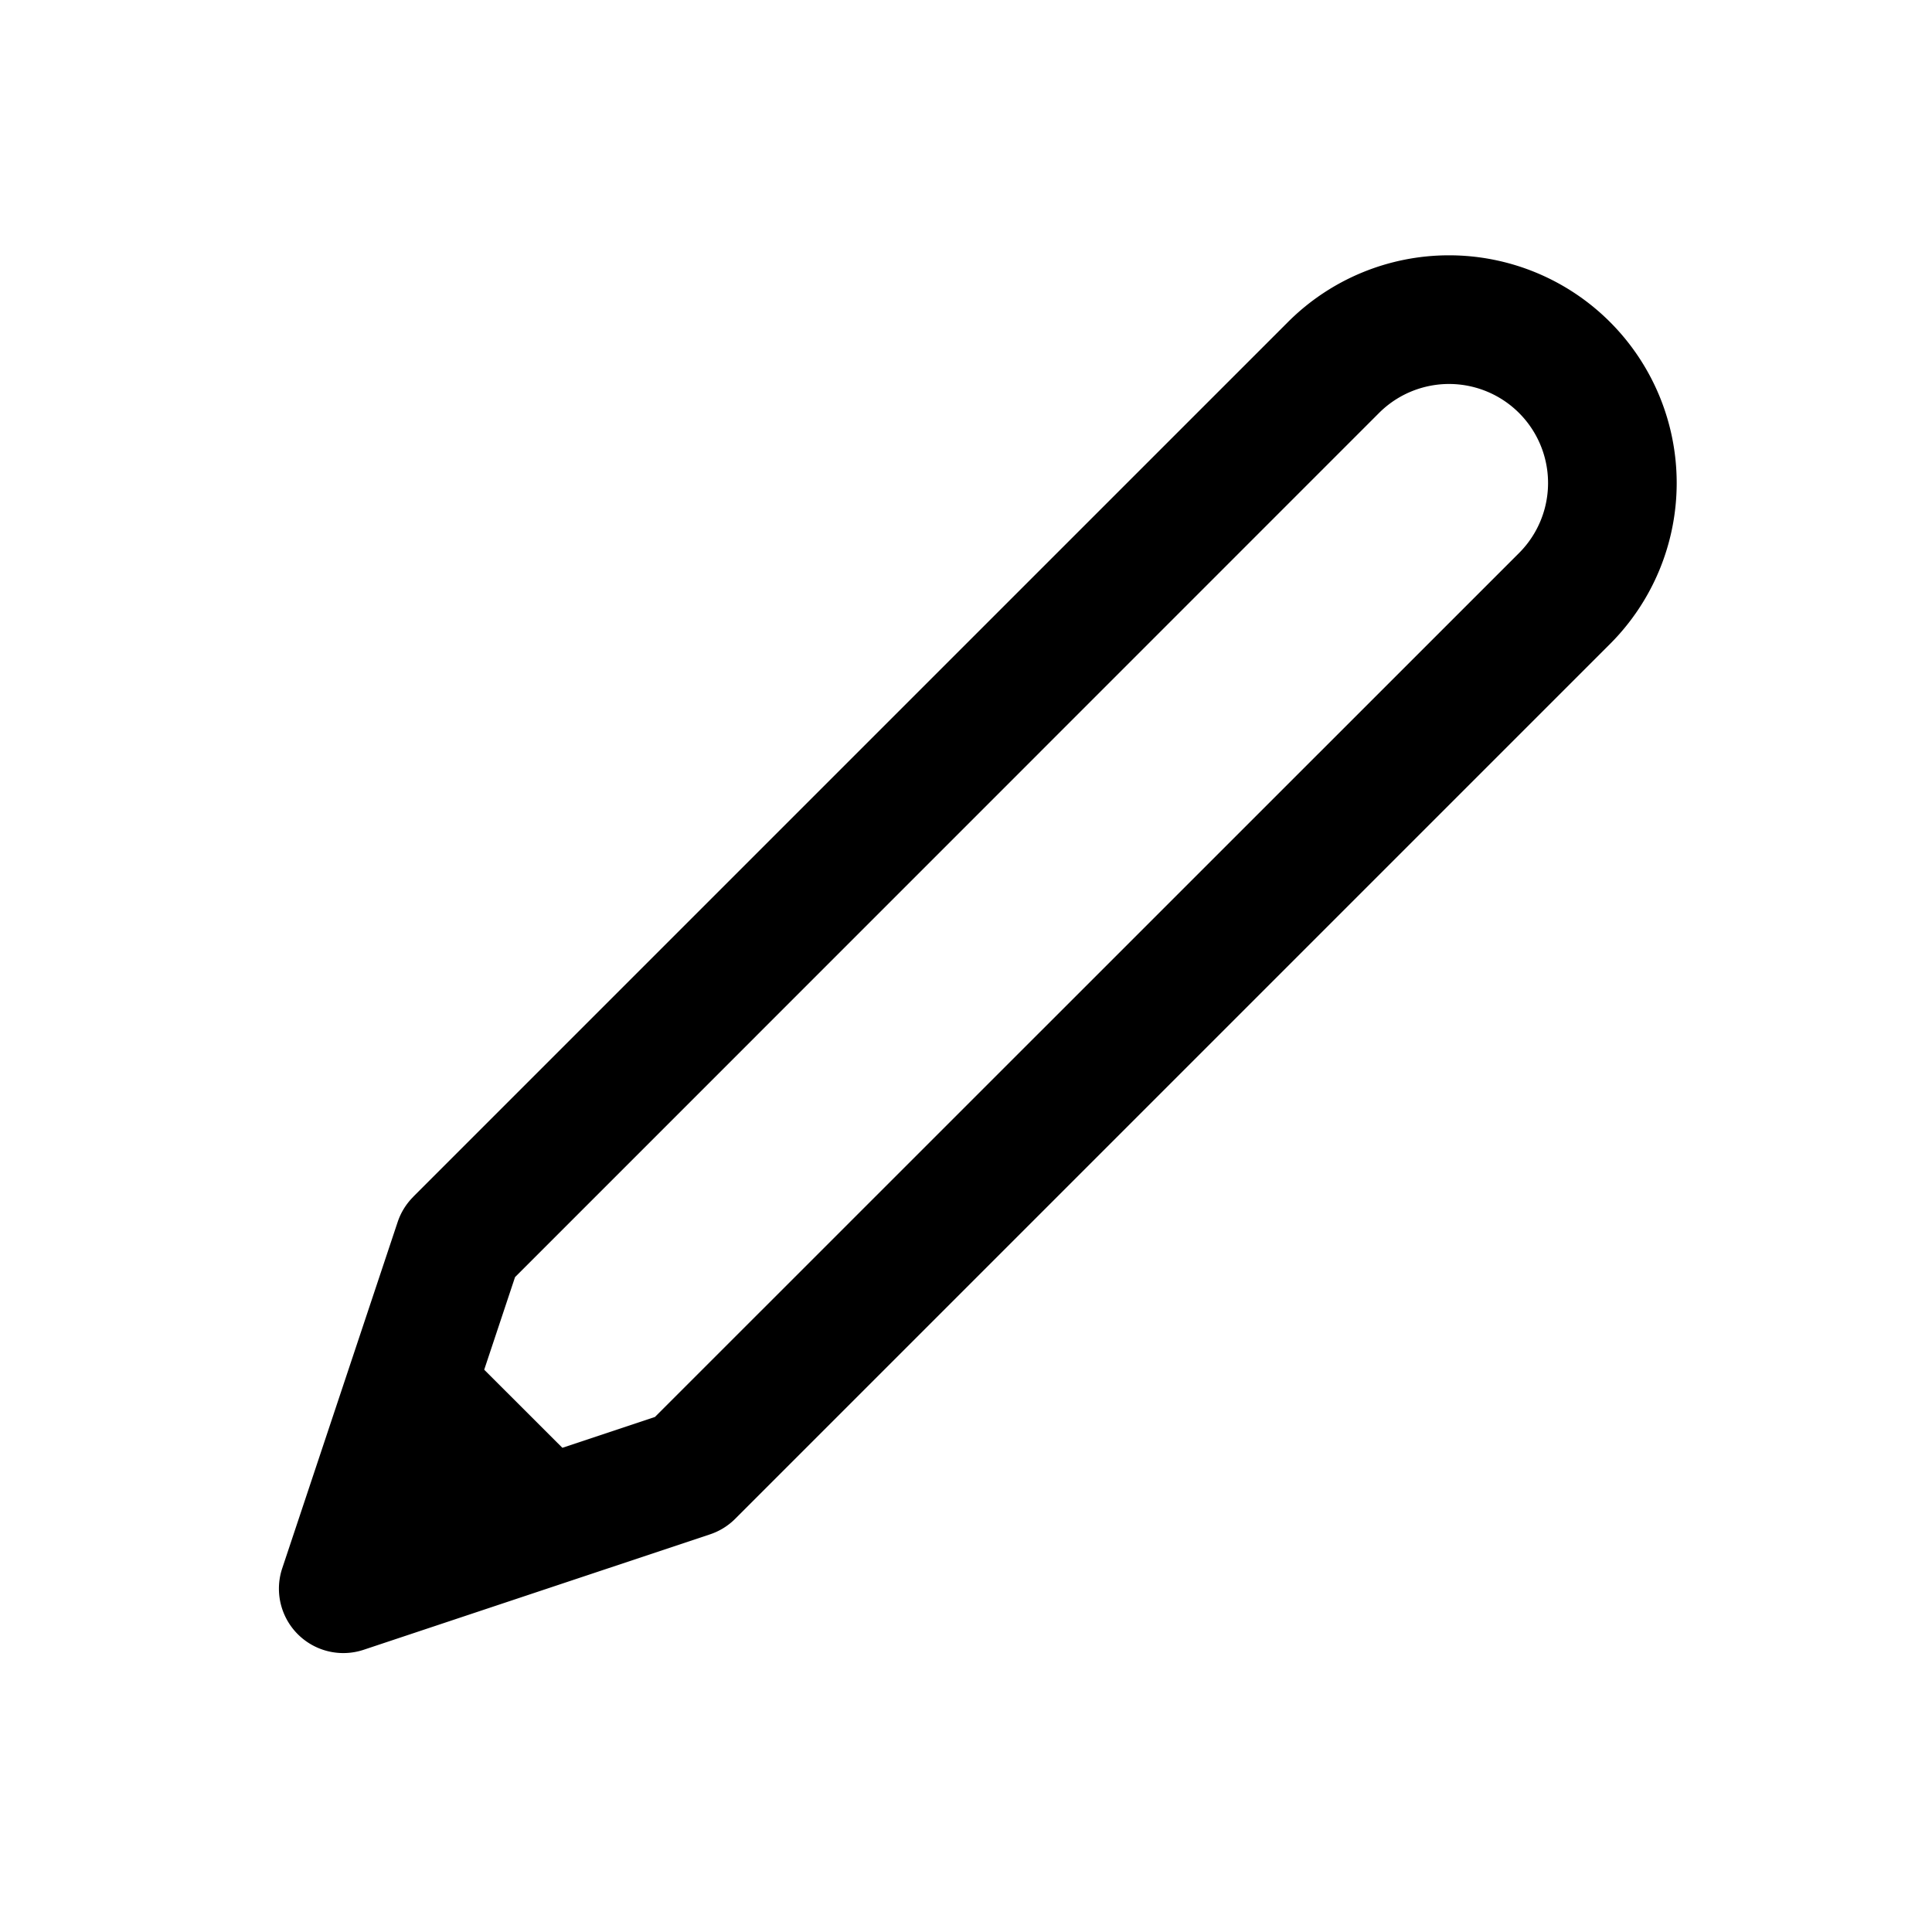 <svg xmlns="http://www.w3.org/2000/svg" viewBox="0 0 24 24"><path fill-rule="evenodd" d="m6.015 17.015.383-1.15L17.131 5.13A1.228 1.228 0 0 1 18.87 6.87L8.136 17.602l-1.15.383-.971-.97Zm-.881-2.149L16 4a2.828 2.828 0 1 1 4 4L9.134 18.866a.8.8 0 0 1-.313.194l-4.303 1.434a.8.8 0 0 1-1.012-1.012L4.94 15.18a.8.8 0 0 1 .194-.313Z" clip-rule="evenodd"/></svg>